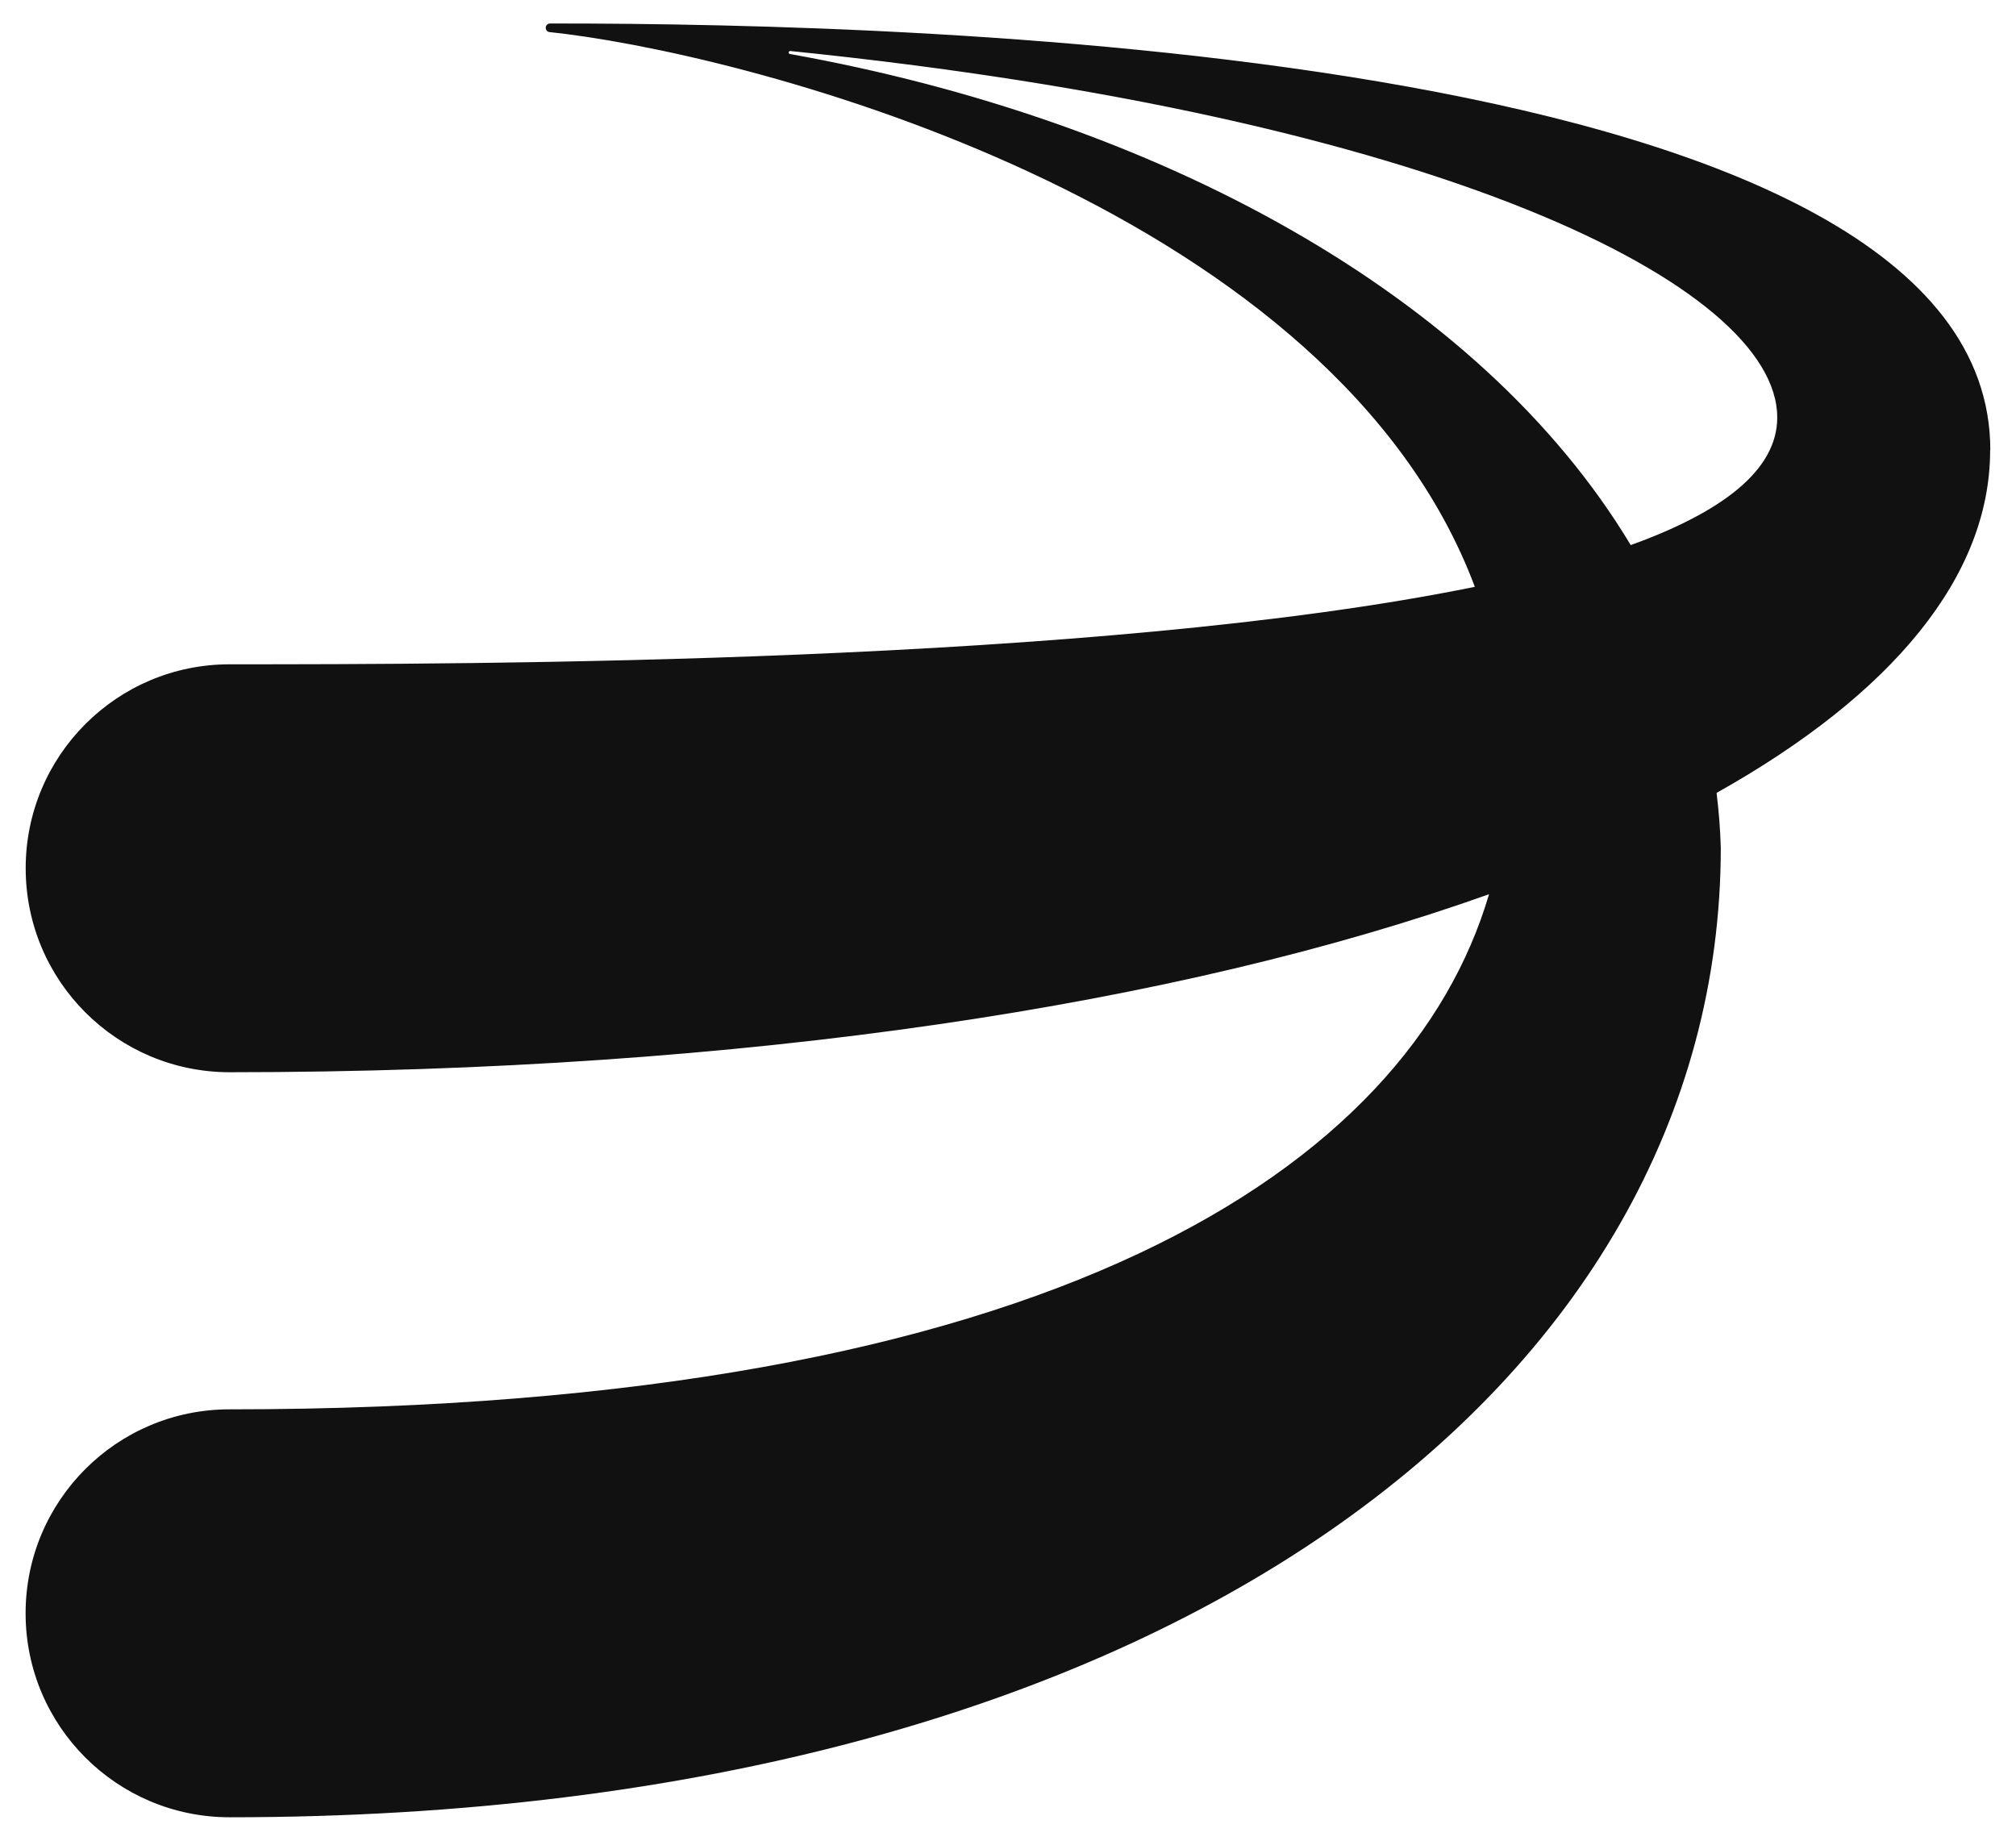 <?xml version="1.0" encoding="UTF-8"?>
<svg id="Layer_1" data-name="Layer 1" xmlns="http://www.w3.org/2000/svg" viewBox="0 0 230 210">
  <defs>
    <style>
      .cls-1 {
        fill: #111;
        stroke-width: 0px;
      }
    </style>
  </defs>
  <path class="cls-1" d="m227.07,51.36C227.07,5.7,104.6,2.68,63.37,2.68h-.62c-.27,0-.49.22-.49.49,0,.25.18.46.43.49.5.06,1.32.15,1.82.21,24.21,3.1,87.77,20.48,103.75,63.08-43.08,8.79-114.47,8.84-142.07,8.84h0c-12.85,0-23.26,10.42-23.26,23.27s10.41,23.26,23.26,23.27h0s0,0,0,0c0,0,0,0,0,0,59.1,0,108.6-7.8,143.69-20.31-9.14,31.04-49.7,58.77-143.7,58.77-12.85,0-23.26,10.42-23.26,23.27s10.41,23.26,23.26,23.27c107.45,0,170.14-49.97,170.14-110.62-.06-2.11-.23-4.19-.48-6.25,20.1-11.27,31.21-24.74,31.21-39.1Zm-41.03,10.82c-17.26-28.71-54.22-48.55-95.92-56.02-.22-.04-.17-.36.05-.34,73.78,7.5,112.59,26.72,112.59,41.81,0,6.06-6.36,10.82-16.72,14.56Z"/>
</svg>